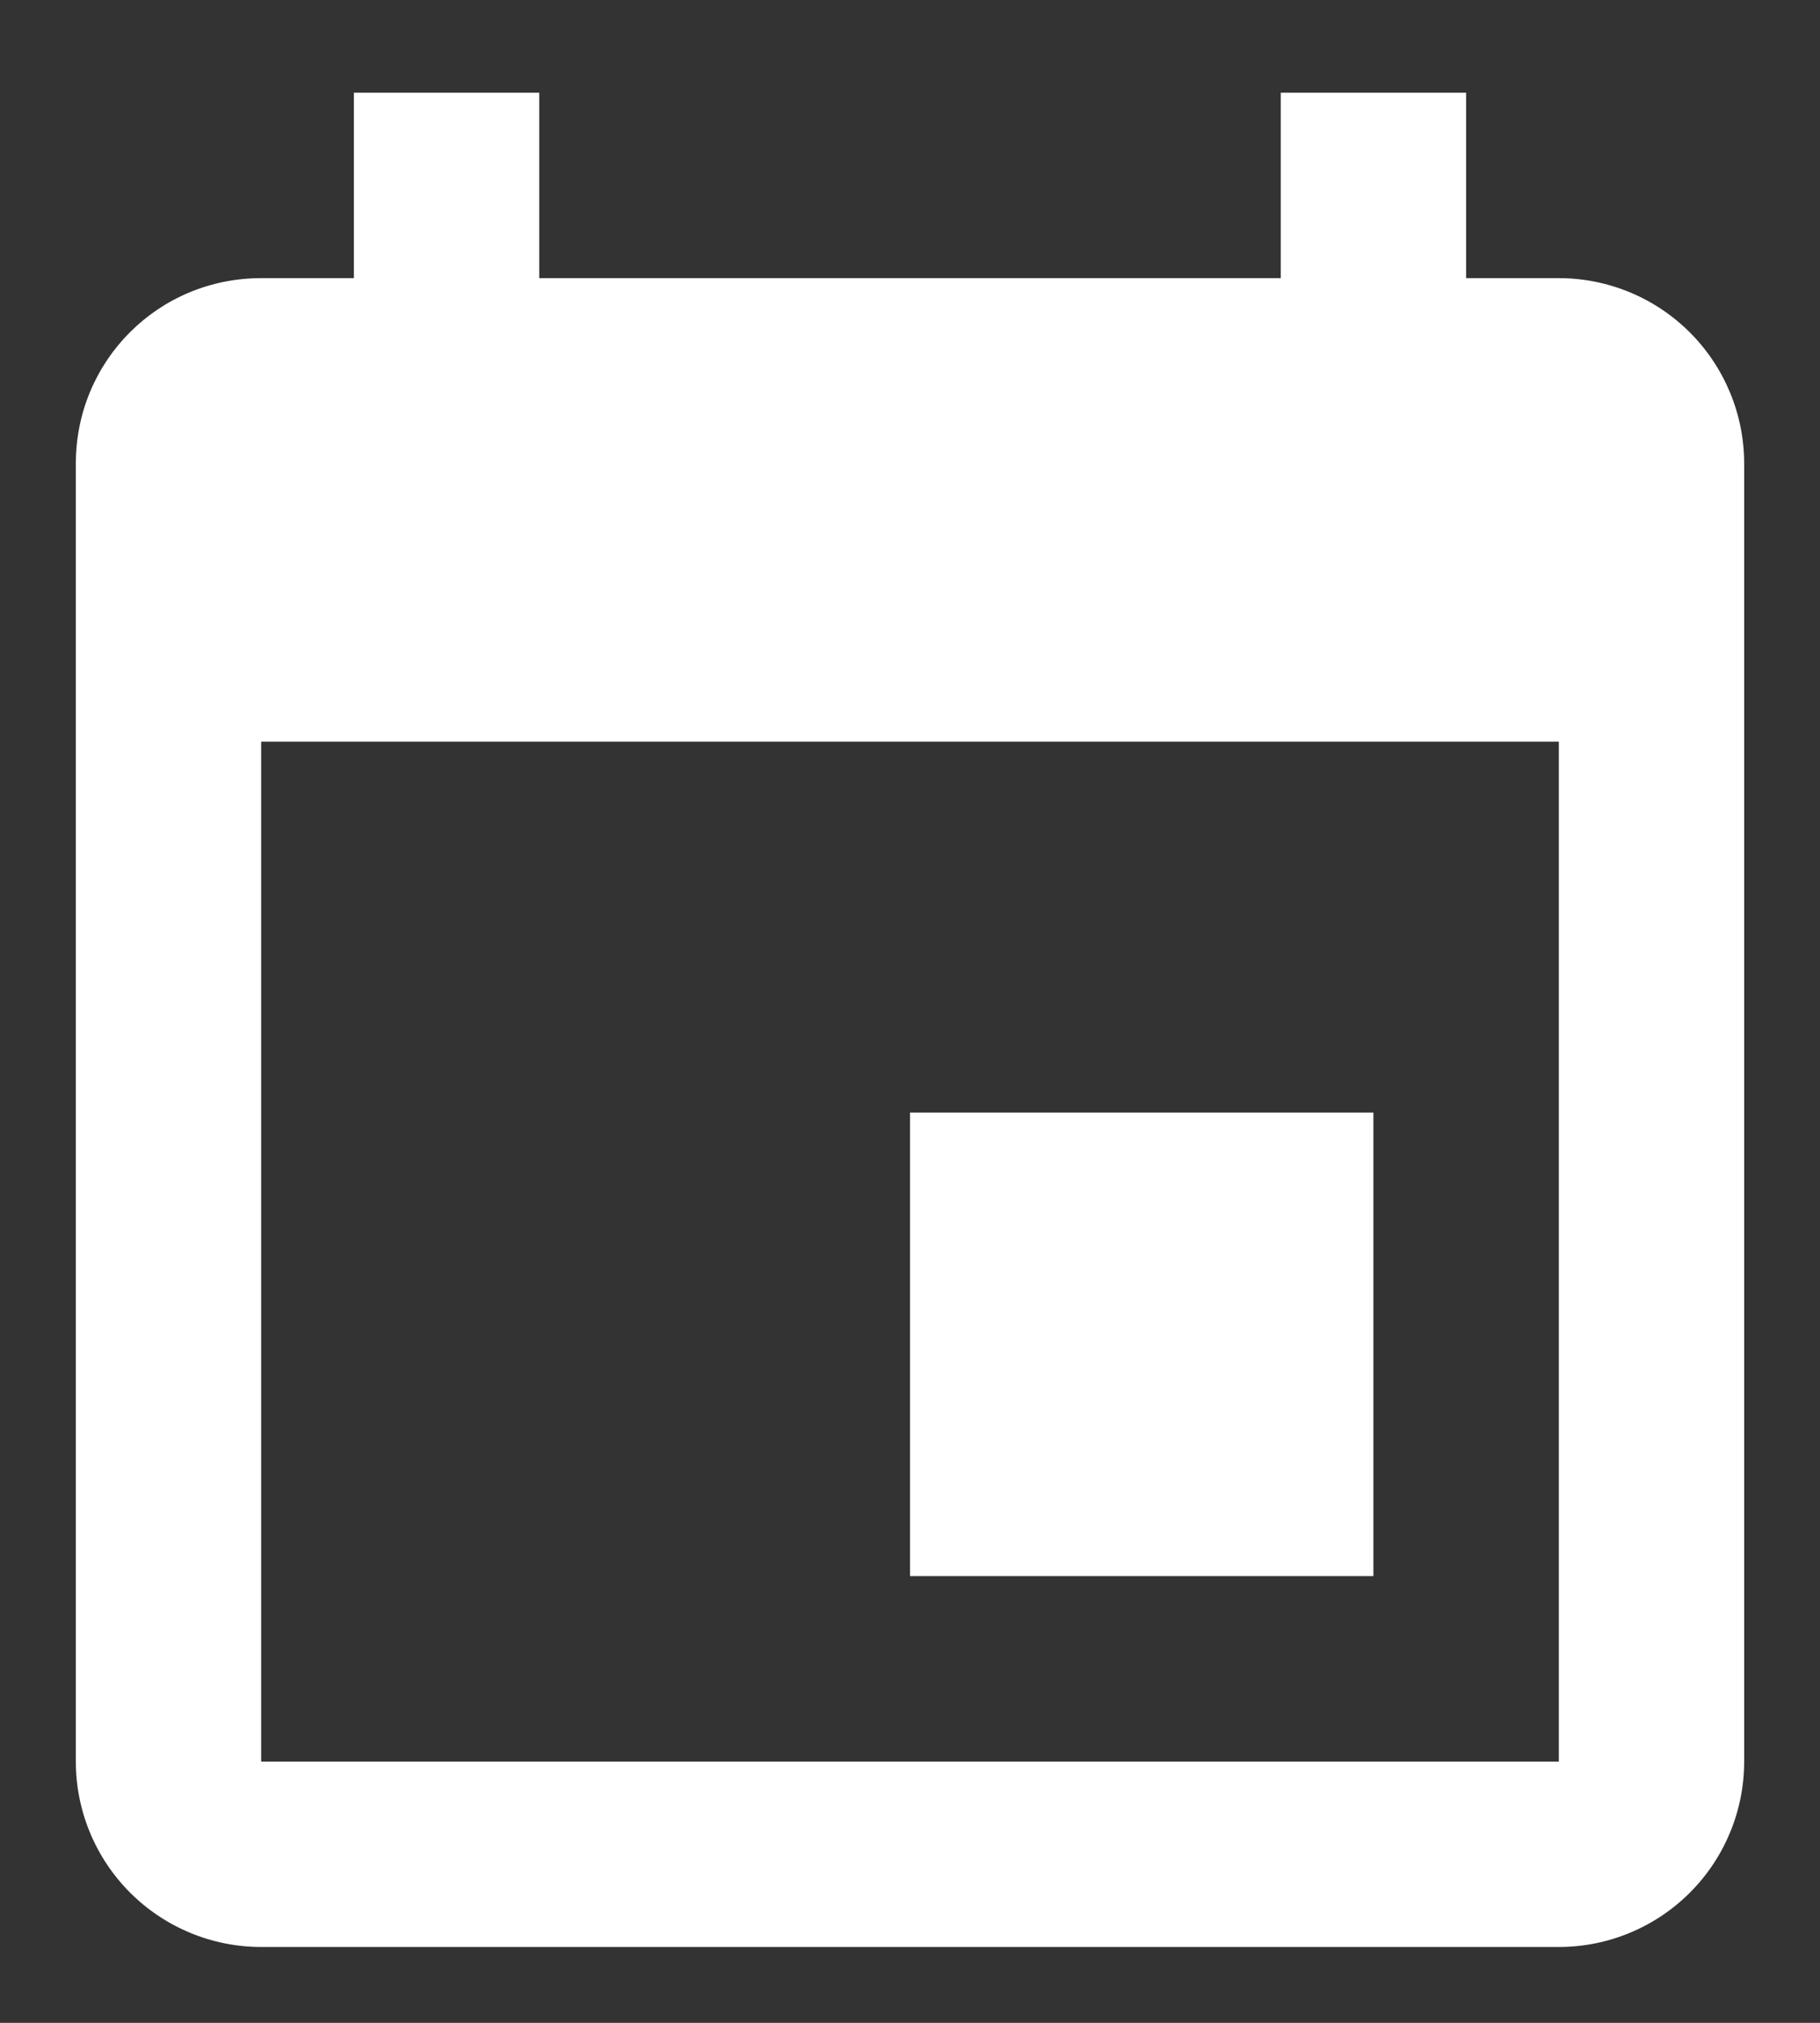 <svg width="18" height="20" viewBox="0 0 18 20" fill="none" xmlns="http://www.w3.org/2000/svg">
<rect x="0" y="0" width="18" height="20" fill="#333333" stroke="none"/>
<path d="M15.417 17.417H2.583V7.333H15.417M12.667 0.917V2.75H5.333V0.917H3.5V2.75H2.583C1.566 2.75 0.75 3.566 0.75 4.583V17.417C0.75 17.903 0.943 18.369 1.287 18.713C1.631 19.057 2.097 19.25 2.583 19.25H15.417C15.903 19.25 16.369 19.057 16.713 18.713C17.057 18.369 17.25 17.903 17.25 17.417V4.583C17.25 4.097 17.057 3.631 16.713 3.287C16.369 2.943 15.903 2.75 15.417 2.75H14.5V0.917M13.583 11H9V15.583H13.583V11Z" fill="white"/>
</svg>
